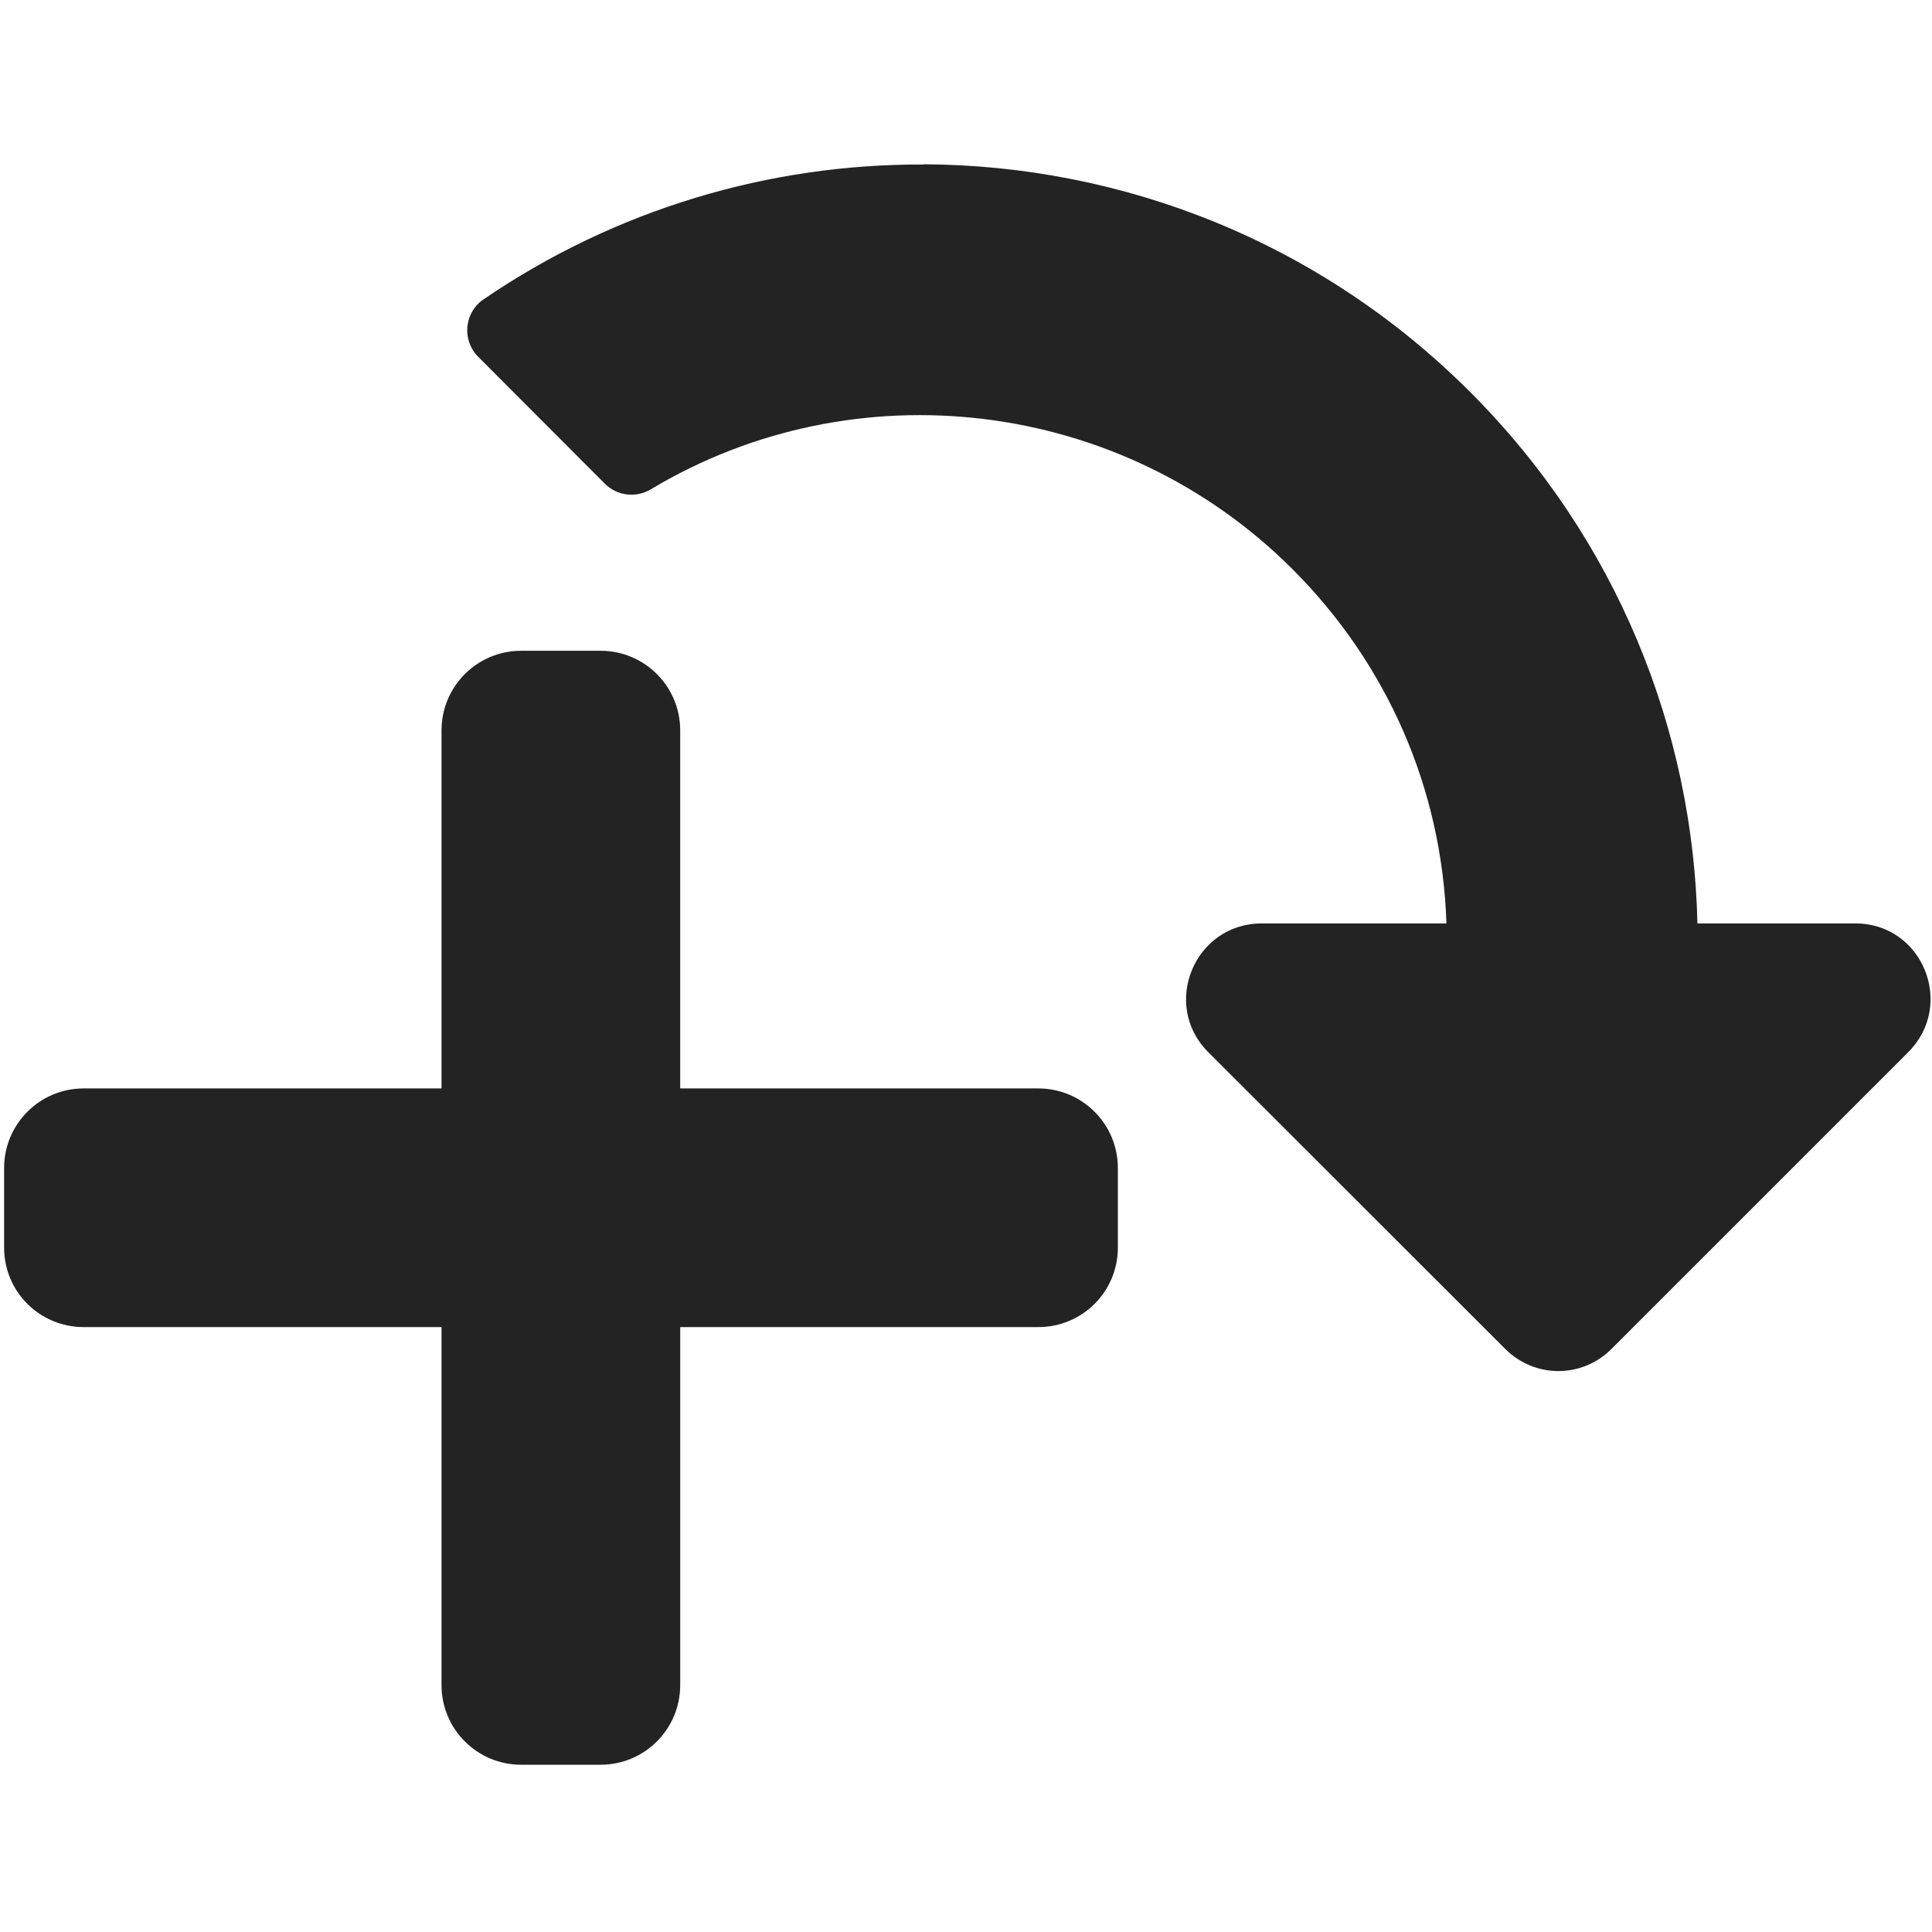 <?xml version="1.0" encoding="UTF-8" standalone="no"?>
<svg
   xmlns:dc="http://purl.org/dc/elements/1.1/"
   xmlns:cc="http://creativecommons.org/ns#"
   xmlns:rdf="http://www.w3.org/1999/02/22-rdf-syntax-ns#"
   xmlns:svg="http://www.w3.org/2000/svg"
   xmlns="http://www.w3.org/2000/svg"
   xmlns:sodipodi="http://sodipodi.sourceforge.net/DTD/sodipodi-0.dtd"
   xmlns:inkscape="http://www.inkscape.org/namespaces/inkscape"
   width="32"
   height="32"
   viewBox="0 0 8.467 8.467"
   version="1.1"
   id="svg8"
   inkscape:version="1.0.2-2 (e86c870879, 2021-01-15)"
   sodipodi:docname="create-save-incremental_sd.svg">
  <defs
     id="defs2">
    <style
       id="style1399">.cls-1{fill:#e3e3e3;}</style>
    <style
       id="style1399-1">.cls-1{fill:#e3e3e3;}</style>
    <style
       id="style1399-5">.cls-1{fill:#e3e3e3;}</style>
    <style
       id="style1399-8">.cls-1{fill:#e3e3e3;}</style>
    <style
       id="style1399-7">.cls-1{fill:#e3e3e3;}</style>
    <style
       id="style1399-1-5">.cls-1{fill:#e3e3e3;}</style>
    <style
       id="style1399-5-6">.cls-1{fill:#e3e3e3;}</style>
    <style
       id="style1399-8-9">.cls-1{fill:#e3e3e3;}</style>
    <style
       id="style1399-2">.cls-1{fill:#e3e3e3;}</style>
    <style
       id="style1399-1-1">.cls-1{fill:#e3e3e3;}</style>
    <style
       id="style1399-5-5">.cls-1{fill:#e3e3e3;}</style>
    <style
       id="style1399-8-99">.cls-1{fill:#e3e3e3;}</style>
    <style
       id="style2">.a{filter:url(#a);}.b{fill:#710132;}.c{fill:#e3e3e3;}</style>
    <filter
       name="AI_FlouGaussien_4"
       id="a">
      <feGaussianBlur
         id="feGaussianBlur4"
         stdDeviation="4" />
    </filter>
    <style
       id="style1399-3">.cls-1{fill:#e3e3e3;}</style>
    <style
       id="style1399-4">.cls-1{fill:#e3e3e3;}</style>
    <style
       id="style1399-8-7">.cls-1{fill:#e3e3e3;}</style>
    <style
       id="style1399-4-5">.cls-1{fill:#e3e3e3;}</style>
    <style
       id="style1399-9">.cls-1{fill:#e3e3e3;}</style>
    <style
       id="style1399-4-6">.cls-1{fill:#e3e3e3;}</style>
    <style
       id="style1399-8-4">.cls-1{fill:#e3e3e3;}</style>
    <style
       id="style1399-4-5-3">.cls-1{fill:#e3e3e3;}</style>
    <style
       id="style1399-88">.cls-1{fill:#e3e3e3;}</style>
    <style
       id="style1399-19">.cls-1{fill:#e3e3e3;}</style>
    <style
       id="style1399-0">.cls-1{fill:#e3e3e3;}</style>
  </defs>
  <sodipodi:namedview
     id="base"
     pagecolor="#ffffff"
     bordercolor="#666666"
     borderopacity="1.0"
     inkscape:pageopacity="0.0"
     inkscape:pageshadow="2"
     inkscape:zoom="16"
     inkscape:cx="3.6584287"
     inkscape:cy="17.844425"
     inkscape:document-units="mm"
     inkscape:current-layer="layer1"
     showgrid="false"
     units="px"
     inkscape:window-width="3440"
     inkscape:window-height="1417"
     inkscape:window-x="1915"
     inkscape:window-y="-8"
     inkscape:window-maximized="1"
     inkscape:document-rotation="0">
    <sodipodi:guide
       position="8.467,0"
       orientation="-32,0"
       id="guide854"
       inkscape:locked="false" />
    <sodipodi:guide
       position="8.467,8.467"
       orientation="0,-32"
       id="guide856"
       inkscape:locked="false" />
    <sodipodi:guide
       position="0,8.467"
       orientation="32,0"
       id="guide858"
       inkscape:locked="false" />
  </sodipodi:namedview>
  <g
     inkscape:label="Layer 1"
     inkscape:groupmode="layer"
     id="layer1"
     transform="translate(0,-288.533)">
    <path
       inkscape:connector-curvature="0"
       id="path4555"
       d="m 4.048,289.253 c 0.867,0.004 1.733,0.336 2.395,0.998 0.645,0.645 0.977,1.484 0.996,2.329 h 0.693 c 0.293,0 0.439,0.356 0.231,0.564 l -1.301,1.301 c -0.129,0.129 -0.336,0.129 -0.465,0 l -1.302,-1.301 c -0.208,-0.208 -0.06,-0.564 0.234,-0.564 h 0.81 c -0.019,-0.587 -0.257,-1.135 -0.675,-1.553 -0.752,-0.751 -1.917,-0.886 -2.811,-0.35 -0.065,0.039 -0.148,0.03 -0.202,-0.024 l -0.555,-0.556 c -0.073,-0.073 -0.062,-0.194 0.023,-0.252 0.58,-0.396 1.254,-0.594 1.929,-0.591 z m -1.765,2.132 H 2.632 c 0.193,0 0.349,0.156 0.349,0.349 v 1.569 H 4.55 c 0.193,0 0.349,0.156 0.349,0.349 v 0.349 c 0,0.193 -0.156,0.348 -0.349,0.348 H 2.981 v 1.569 c 0,0.193 -0.156,0.349 -0.349,0.349 H 2.284 c -0.193,0 -0.349,-0.156 -0.349,-0.349 v -1.569 H 0.367 c -0.193,0 -0.349,-0.155 -0.349,-0.348 v -0.349 c 0,-0.193 0.156,-0.349 0.349,-0.349 H 1.935 v -1.569 c 0,-0.193 0.156,-0.349 0.349,-0.349 z"
       style="display:inline;fill:#232323;fill-opacity:1;stroke-width:0.029"
       inkscape:label="saveIncremental"
       sodipodi:nodetypes="cccscccccccccccccsssccssscsssscsssscss" />
  </g>
</svg>
